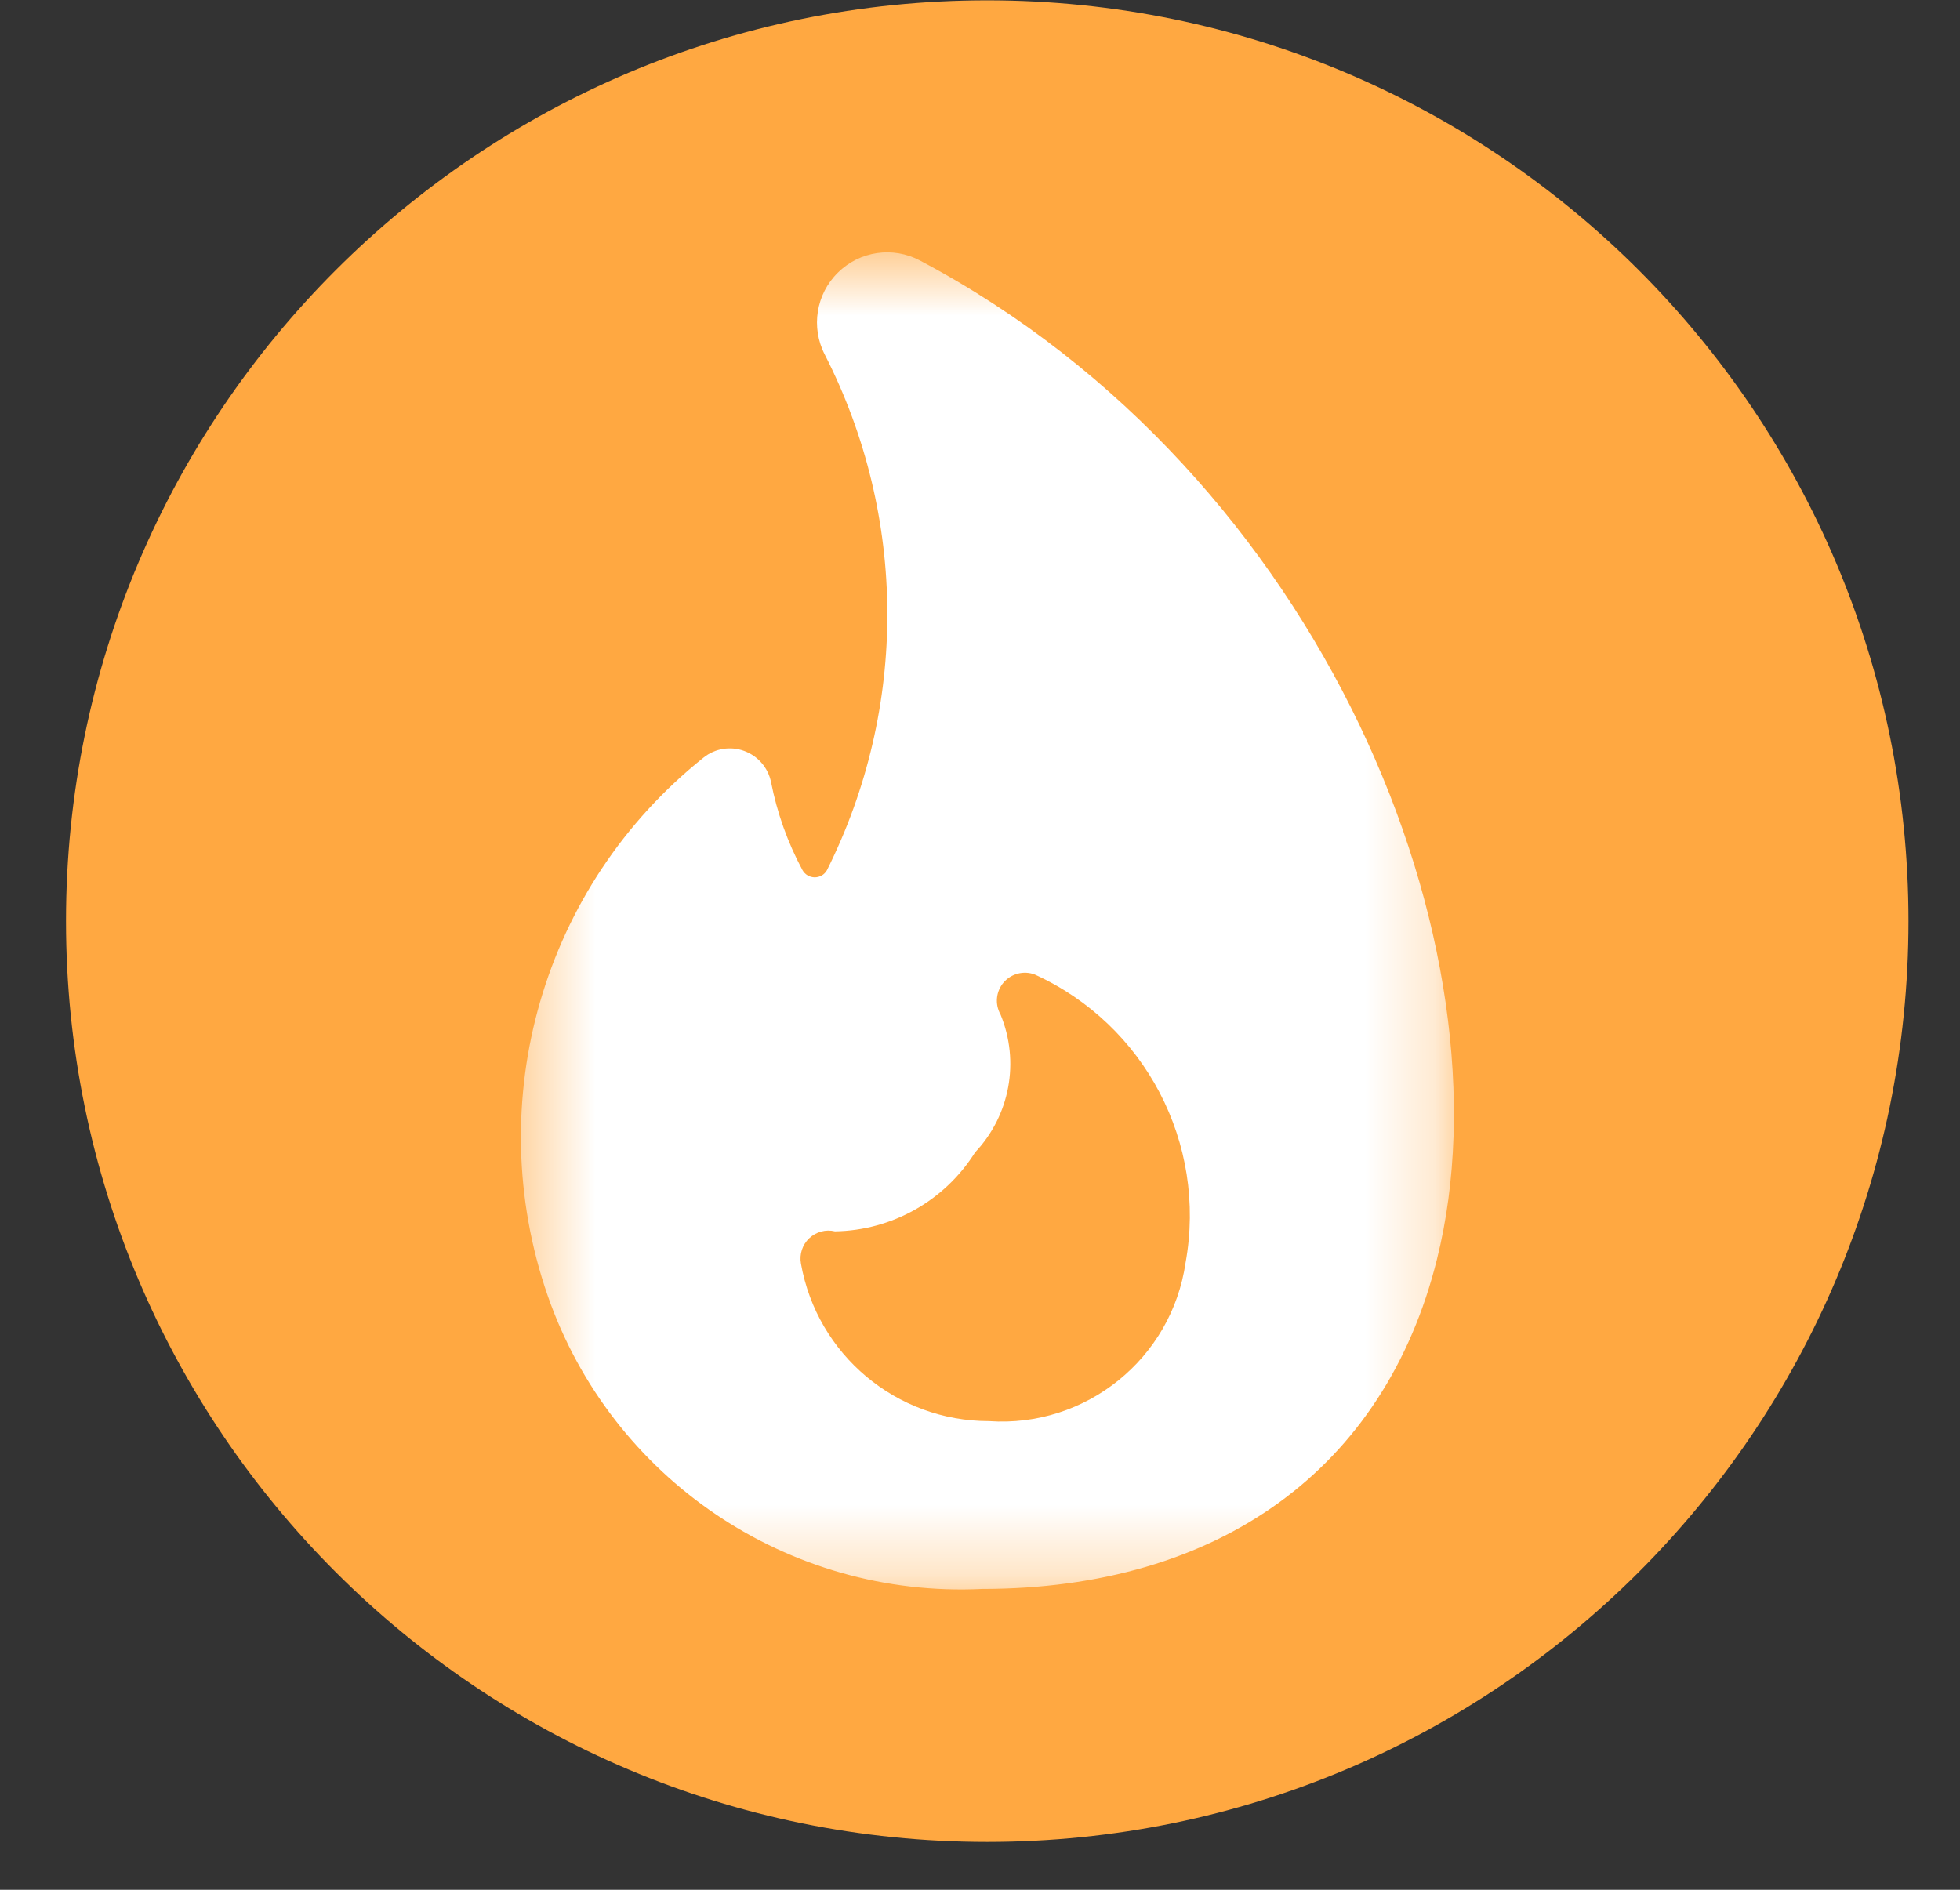 <svg width="28" height="27" viewBox="0 0 28 27" fill="none" xmlns="http://www.w3.org/2000/svg">
<rect x="0" y="0" width="28" height="27" fill="#333333" stroke="none"/>
<path fill-rule="evenodd" clip-rule="evenodd" d="M0.943 13.16C0.943 5.895 6.835 0.005 14.103 0.005C21.372 0.005 27.264 5.895 27.264 13.16C27.264 20.426 21.372 26.316 14.103 26.316C6.835 26.316 0.943 20.426 0.943 13.16Z" fill="#FFA841"/>
<mask id="mask0_6_88" style="mask-type:alpha" maskUnits="userSpaceOnUse" x="7" y="3" width="14" height="20">
<path fill-rule="evenodd" clip-rule="evenodd" d="M7.44 22.714V3.607H20.767V22.714H7.44Z" fill="white"/>
</mask>
<g mask="url(#mask0_6_88)">
<path fill-rule="evenodd" clip-rule="evenodd" d="M13.144 3.723C12.758 3.517 12.281 3.586 11.97 3.895C11.657 4.202 11.582 4.678 11.783 5.067C12.963 7.378 12.975 10.112 11.813 12.434C11.778 12.497 11.71 12.536 11.637 12.535C11.564 12.534 11.498 12.494 11.463 12.43C11.252 12.036 11.101 11.613 11.015 11.174C10.973 10.969 10.828 10.801 10.631 10.729C10.435 10.657 10.214 10.693 10.051 10.824C7.755 12.655 6.862 15.736 7.824 18.511C8.735 21.13 11.26 22.835 14.029 22.702C17.415 22.702 19.783 20.985 20.528 17.992C21.632 13.575 18.922 6.785 13.144 3.723M16.937 18.039C16.738 19.412 15.513 20.4 14.128 20.304C12.806 20.305 11.673 19.356 11.442 18.053C11.418 17.92 11.463 17.784 11.56 17.692C11.659 17.599 11.797 17.561 11.928 17.593C12.743 17.58 13.497 17.155 13.93 16.464C14.429 15.936 14.57 15.165 14.293 14.494C14.21 14.347 14.228 14.165 14.337 14.037C14.447 13.91 14.624 13.864 14.782 13.923C16.358 14.64 17.246 16.336 16.937 18.039" fill="white"/>
</g>
</svg>

